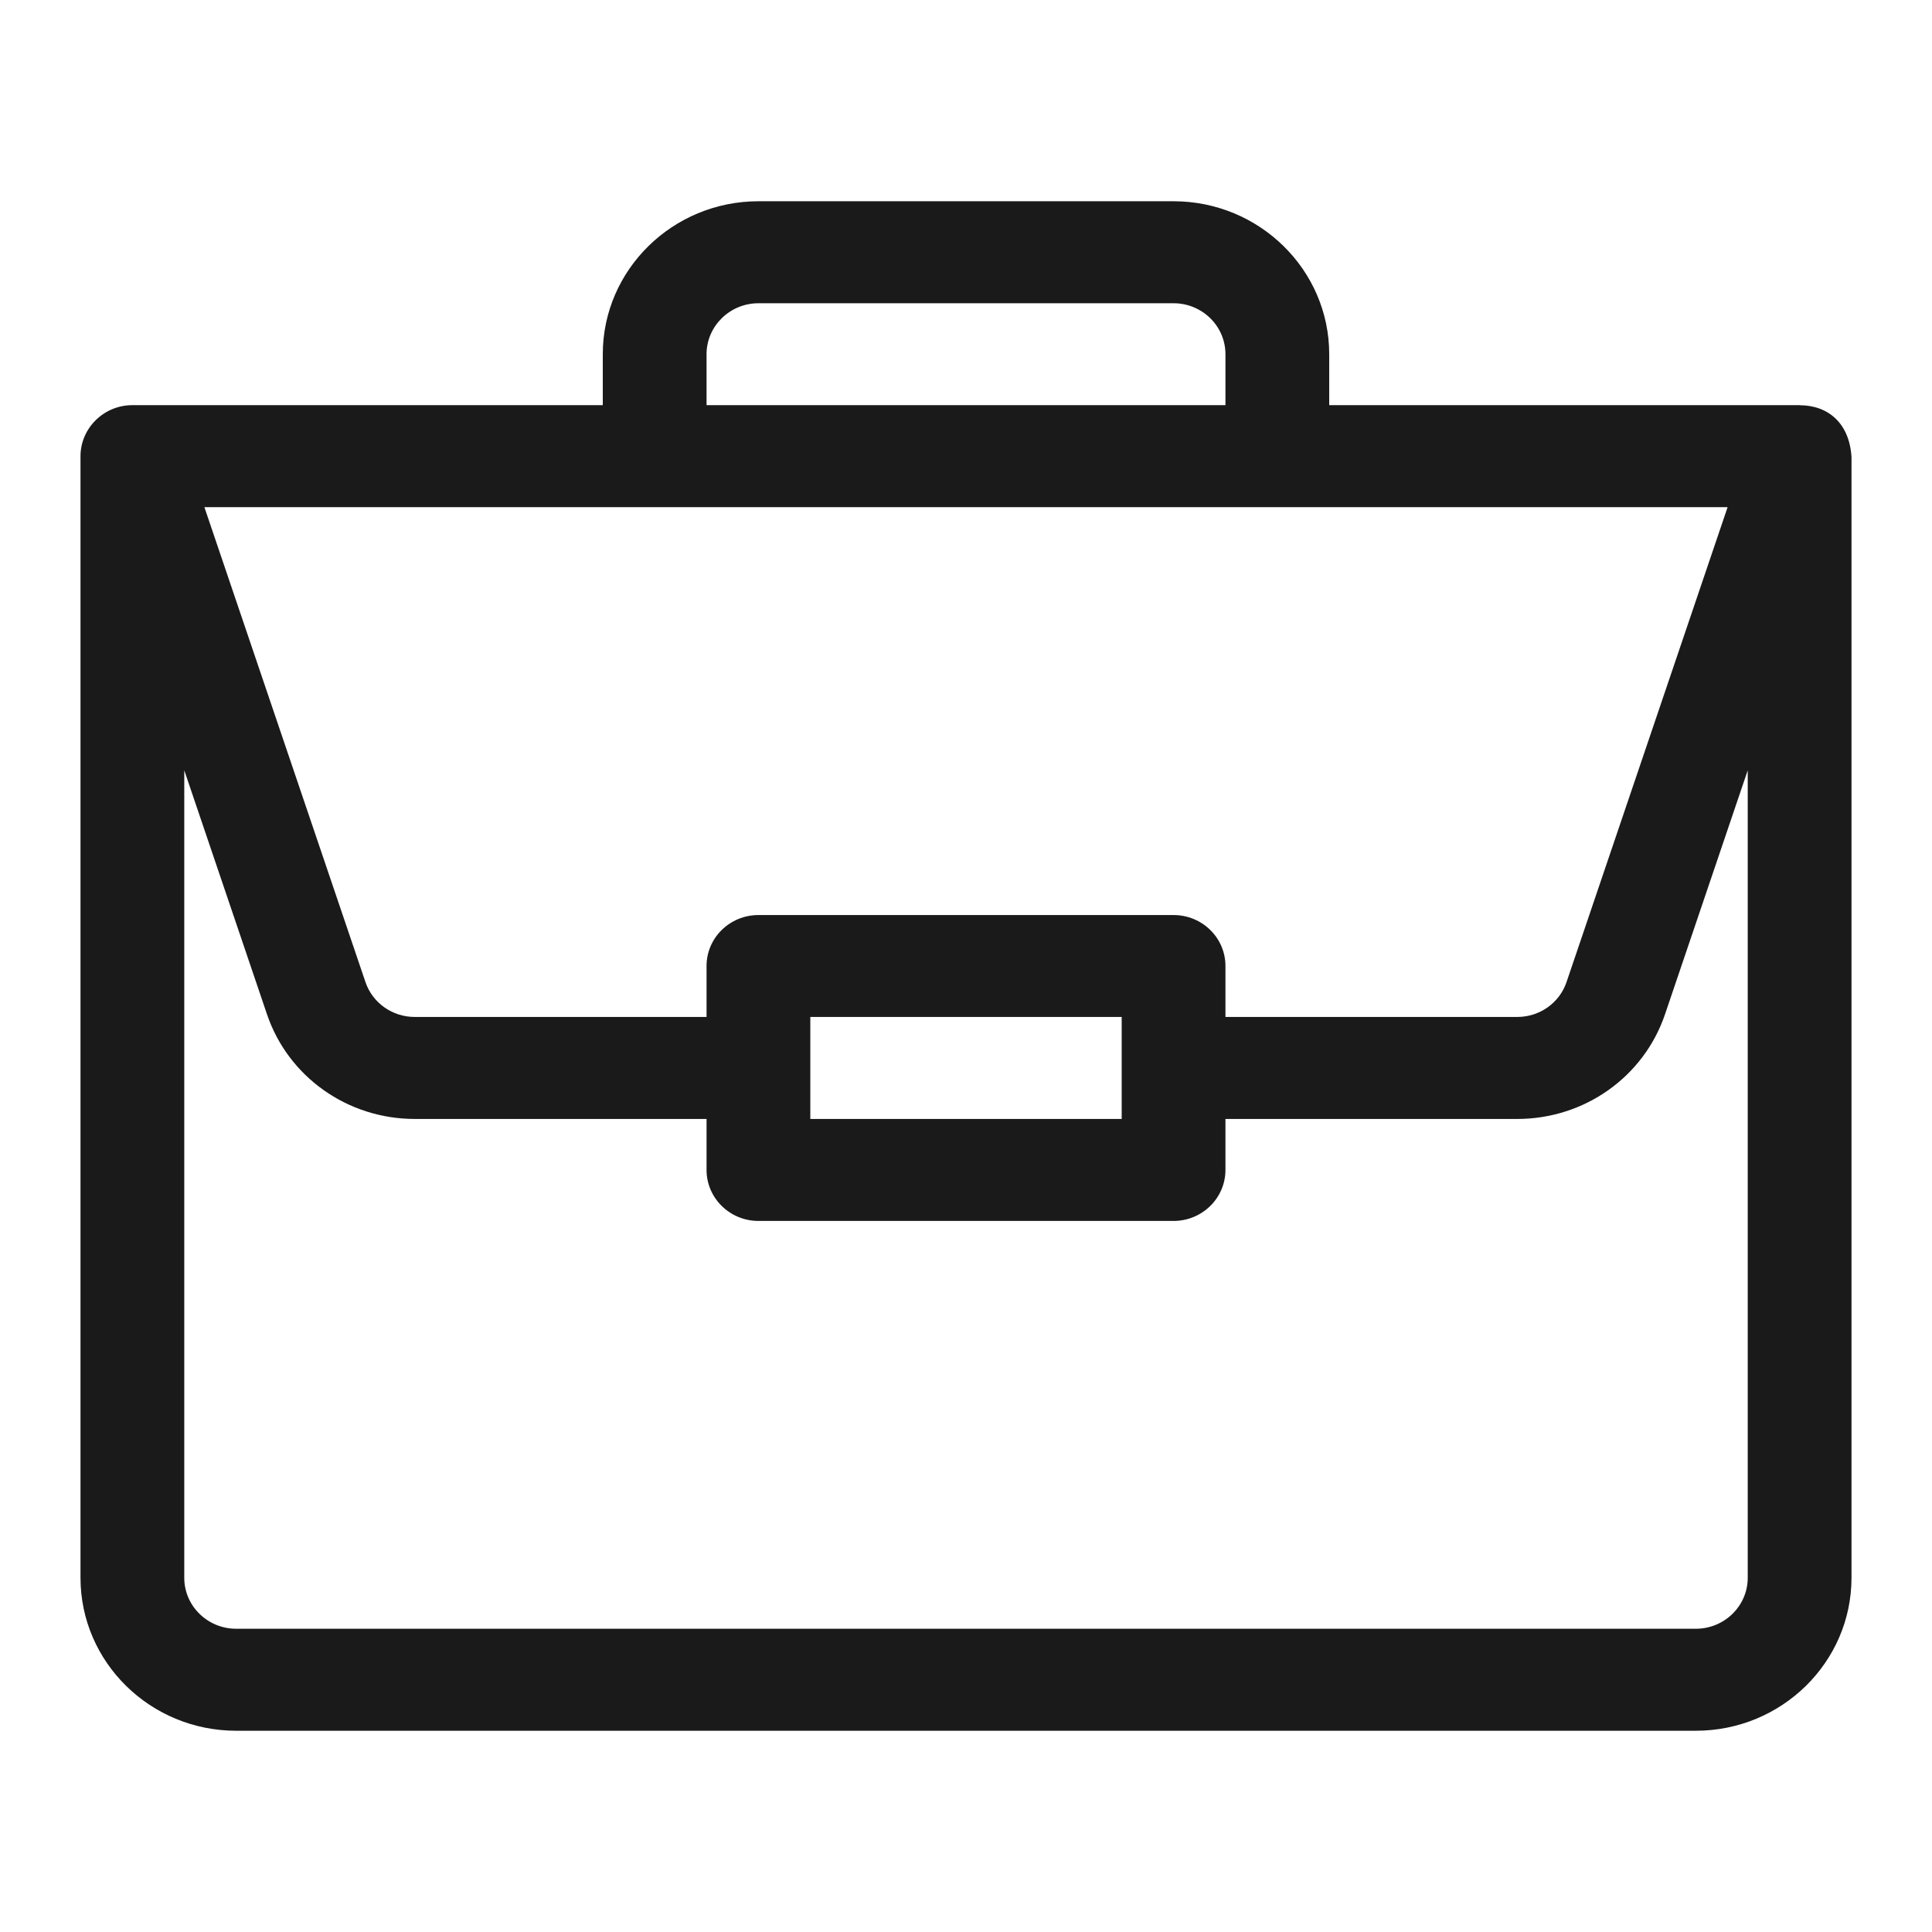 <svg width="24" height="24" viewBox="0 0 24 24" fill="none" xmlns="http://www.w3.org/2000/svg">
<path fill-rule="evenodd" clip-rule="evenodd" d="M22.36 5.034C22.358 5.034 22.357 5.033 22.355 5.033H16.512V4.4C16.512 3.352 15.644 2.5 14.578 2.5H9.422C8.356 2.5 7.488 3.352 7.488 4.4V5.033H1.645C1.286 5.033 1 5.322 1 5.667V19.6C1 20.648 1.867 21.5 2.934 21.5H21.066C22.133 21.5 23 20.648 23 19.6V5.68C23 5.679 23 5.678 23 5.678C22.975 5.262 22.715 5.036 22.36 5.034ZM8.777 4.4C8.777 4.051 9.067 3.767 9.422 3.767H14.578C14.934 3.767 15.223 4.051 15.223 4.4V5.033H8.777V4.4ZM21.461 6.3L19.46 12.2C19.372 12.459 19.126 12.633 18.848 12.633H15.223V12C15.223 11.65 14.934 11.367 14.578 11.367H9.422C9.066 11.367 8.777 11.65 8.777 12V12.633H5.152C4.874 12.633 4.628 12.459 4.54 12.2L2.539 6.3H21.461ZM13.934 12.633V13.9H10.066V12.633H13.934ZM21.711 19.6C21.711 19.949 21.422 20.233 21.066 20.233H2.934C2.578 20.233 2.289 19.949 2.289 19.6V9.569L3.317 12.601C3.581 13.378 4.318 13.9 5.152 13.9H8.777V14.533C8.777 14.883 9.066 15.167 9.422 15.167H14.578C14.934 15.167 15.223 14.883 15.223 14.533V13.9H18.848C19.682 13.9 20.419 13.378 20.683 12.601L21.711 9.569V19.6Z" fill="#1A1A1A"/>
</svg>
